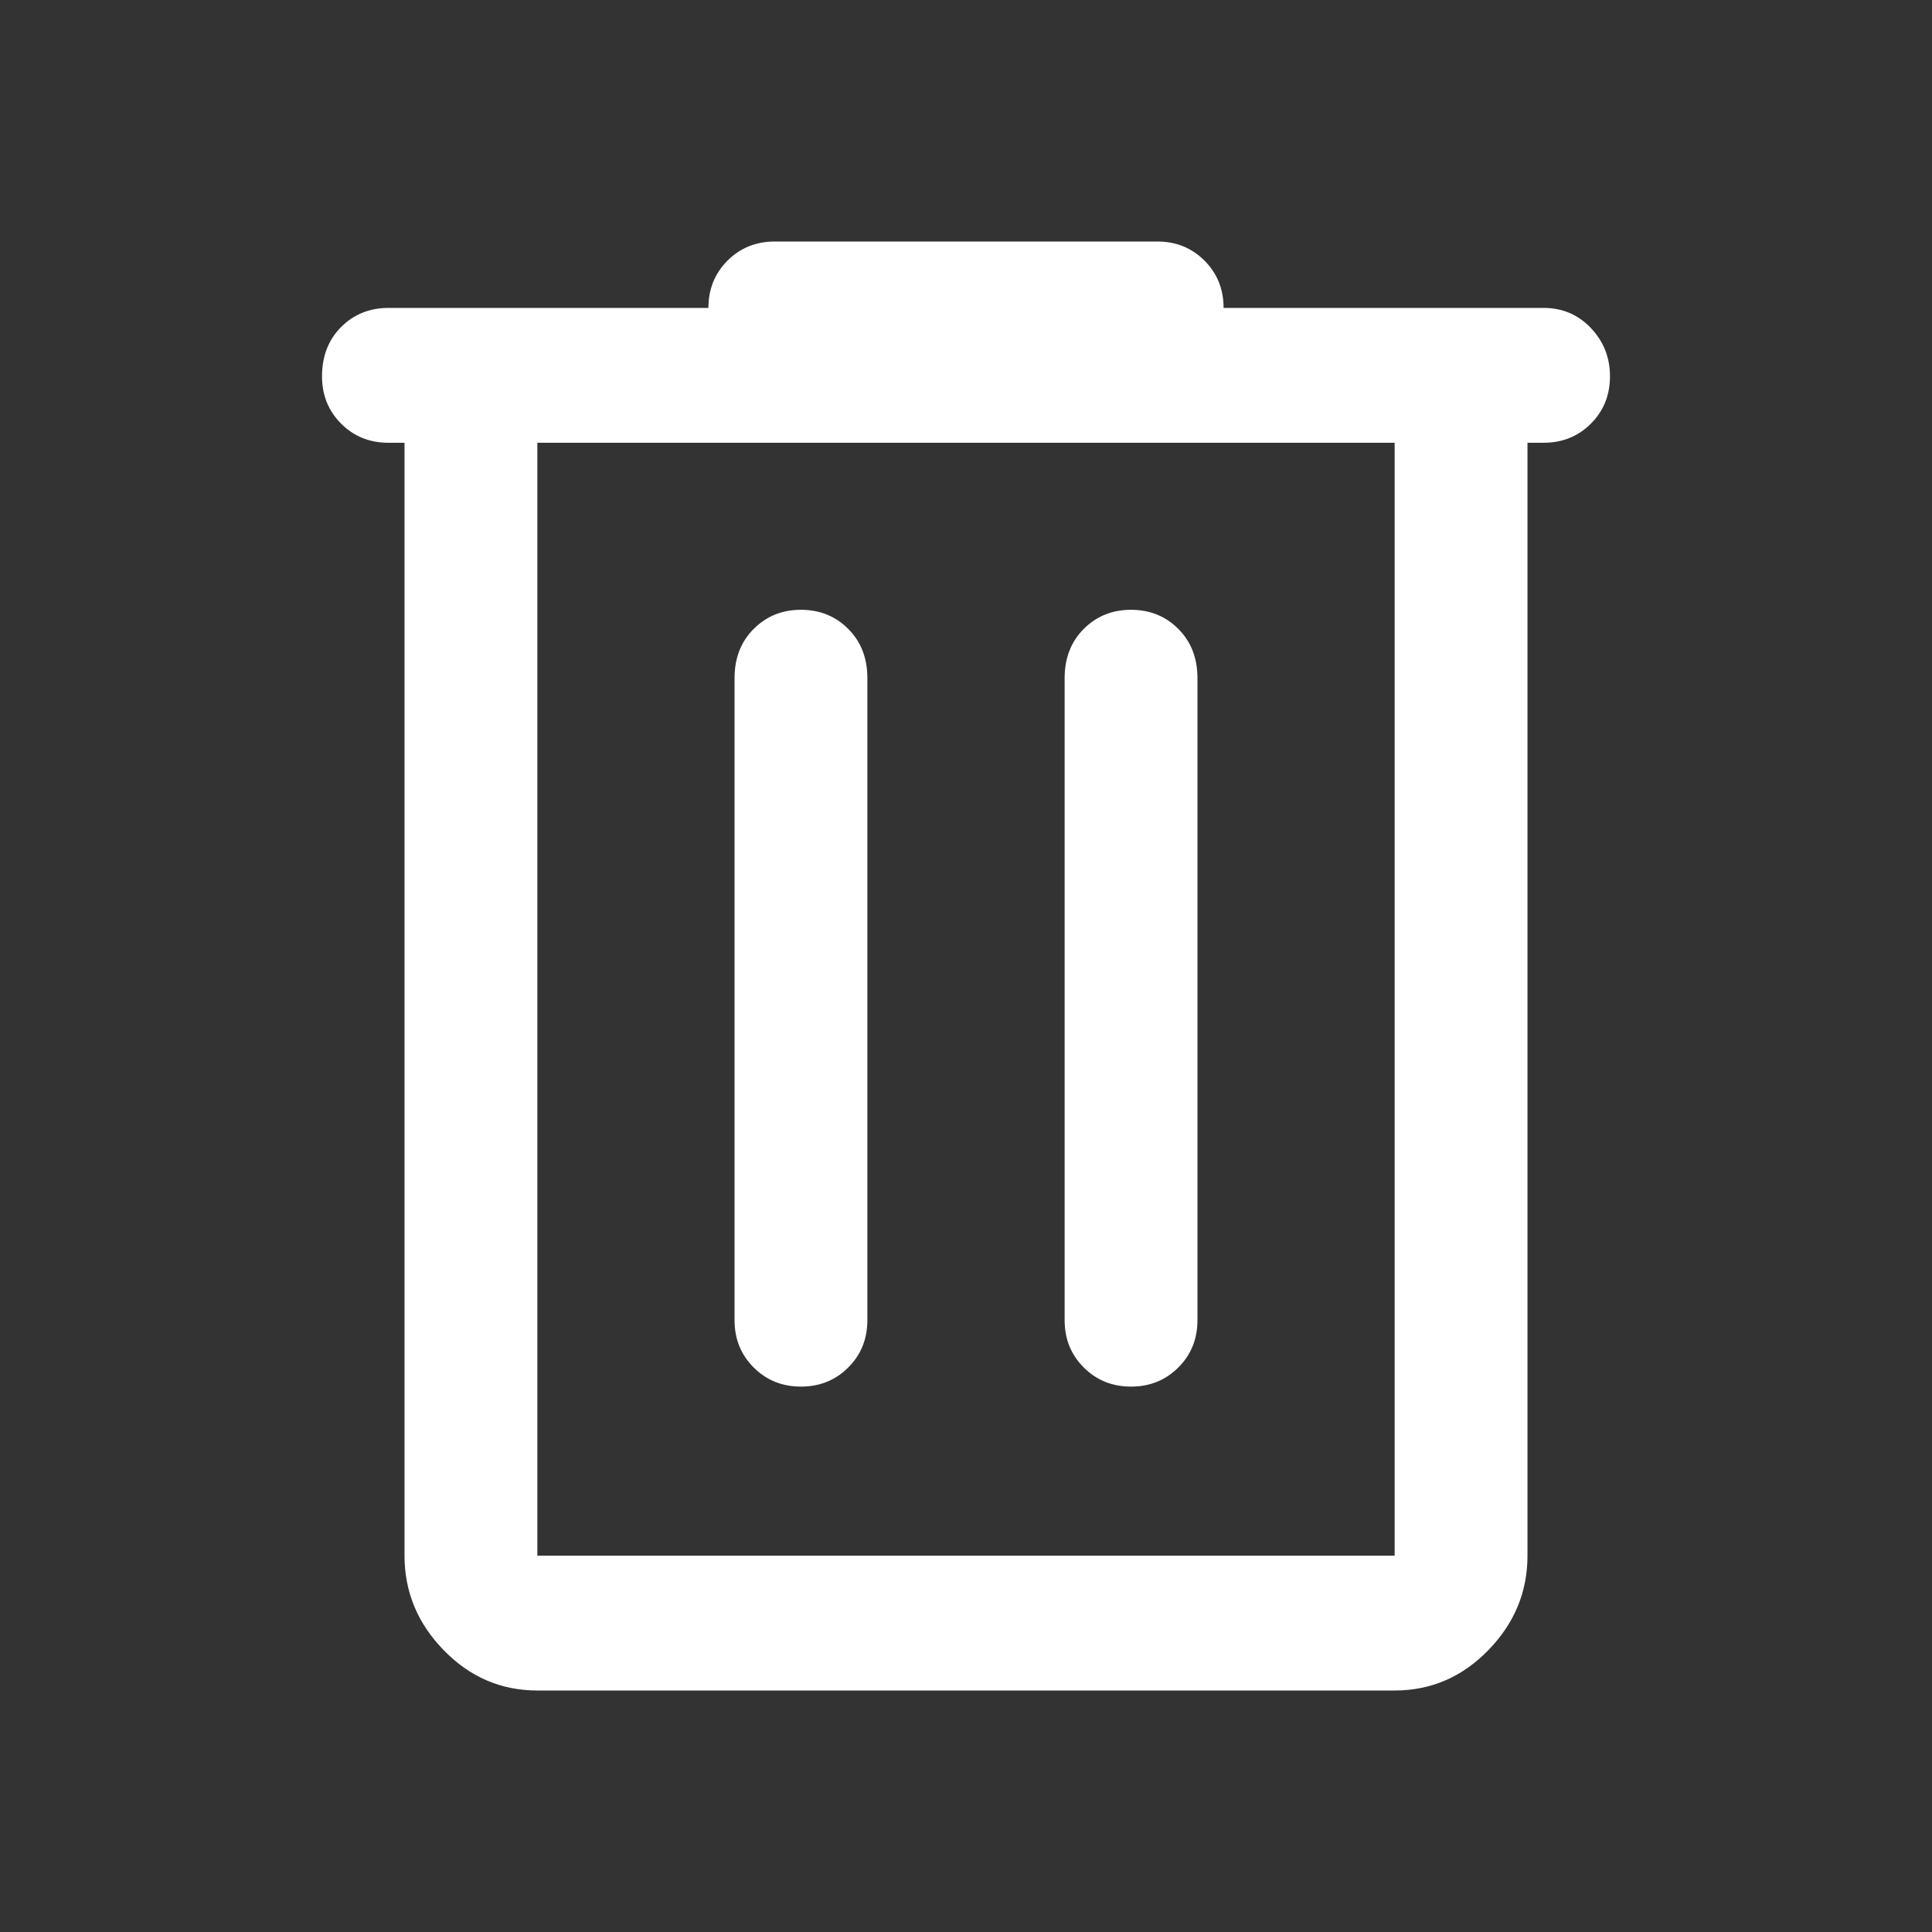 <?xml version="1.0" encoding="UTF-8" standalone="no"?>
<!DOCTYPE svg PUBLIC "-//W3C//DTD SVG 1.1//EN" "http://www.w3.org/Graphics/SVG/1.1/DTD/svg11.dtd">
<svg width="100%" height="100%" viewBox="0 0 40 40" version="1.1" xmlns="http://www.w3.org/2000/svg" xmlns:xlink="http://www.w3.org/1999/xlink" xml:space="preserve" xmlns:serif="http://www.serif.com/" style="fill-rule:evenodd;clip-rule:evenodd;stroke-linejoin:round;stroke-miterlimit:2;">
    <rect x="0" y="0" width="40" height="40" fill="#333333" stroke="none"/>
    <path d="M11.125,35C10.375,35 9.729,34.722 9.188,34.167C8.646,33.611 8.375,32.958 8.375,32.208L8.375,9.167L8.042,9.167C7.653,9.167 7.326,9.035 7.062,8.771C6.799,8.507 6.667,8.181 6.667,7.792C6.667,7.375 6.799,7.035 7.062,6.771C7.326,6.507 7.653,6.375 8.042,6.375L14.667,6.375C14.667,5.986 14.799,5.66 15.062,5.396C15.326,5.132 15.653,5 16.042,5L23.958,5C24.347,5 24.674,5.132 24.938,5.396C25.201,5.66 25.333,5.986 25.333,6.375L31.958,6.375C32.347,6.375 32.674,6.514 32.938,6.792C33.201,7.069 33.333,7.403 33.333,7.792C33.333,8.181 33.201,8.507 32.938,8.771C32.674,9.035 32.347,9.167 31.958,9.167L31.625,9.167L31.625,32.208C31.625,32.958 31.354,33.611 30.812,34.167C30.271,34.722 29.625,35 28.875,35L11.125,35ZM11.125,9.167L11.125,32.208L28.875,32.208L28.875,9.167L11.125,9.167ZM15.208,27.333C15.208,27.722 15.34,28.049 15.604,28.312C15.868,28.576 16.194,28.708 16.583,28.708C16.972,28.708 17.299,28.576 17.562,28.312C17.826,28.049 17.958,27.722 17.958,27.333L17.958,14.042C17.958,13.625 17.826,13.285 17.562,13.021C17.299,12.757 16.972,12.625 16.583,12.625C16.194,12.625 15.868,12.757 15.604,13.021C15.34,13.285 15.208,13.625 15.208,14.042L15.208,27.333ZM22.042,27.333C22.042,27.722 22.174,28.049 22.438,28.312C22.701,28.576 23.028,28.708 23.417,28.708C23.806,28.708 24.132,28.576 24.396,28.312C24.66,28.049 24.792,27.722 24.792,27.333L24.792,14.042C24.792,13.625 24.66,13.285 24.396,13.021C24.132,12.757 23.806,12.625 23.417,12.625C23.028,12.625 22.701,12.757 22.438,13.021C22.174,13.285 22.042,13.625 22.042,14.042L22.042,27.333ZM11.125,9.167L11.125,32.208L11.125,9.167Z" style="fill:white;fill-rule:nonzero;"/>
</svg>
